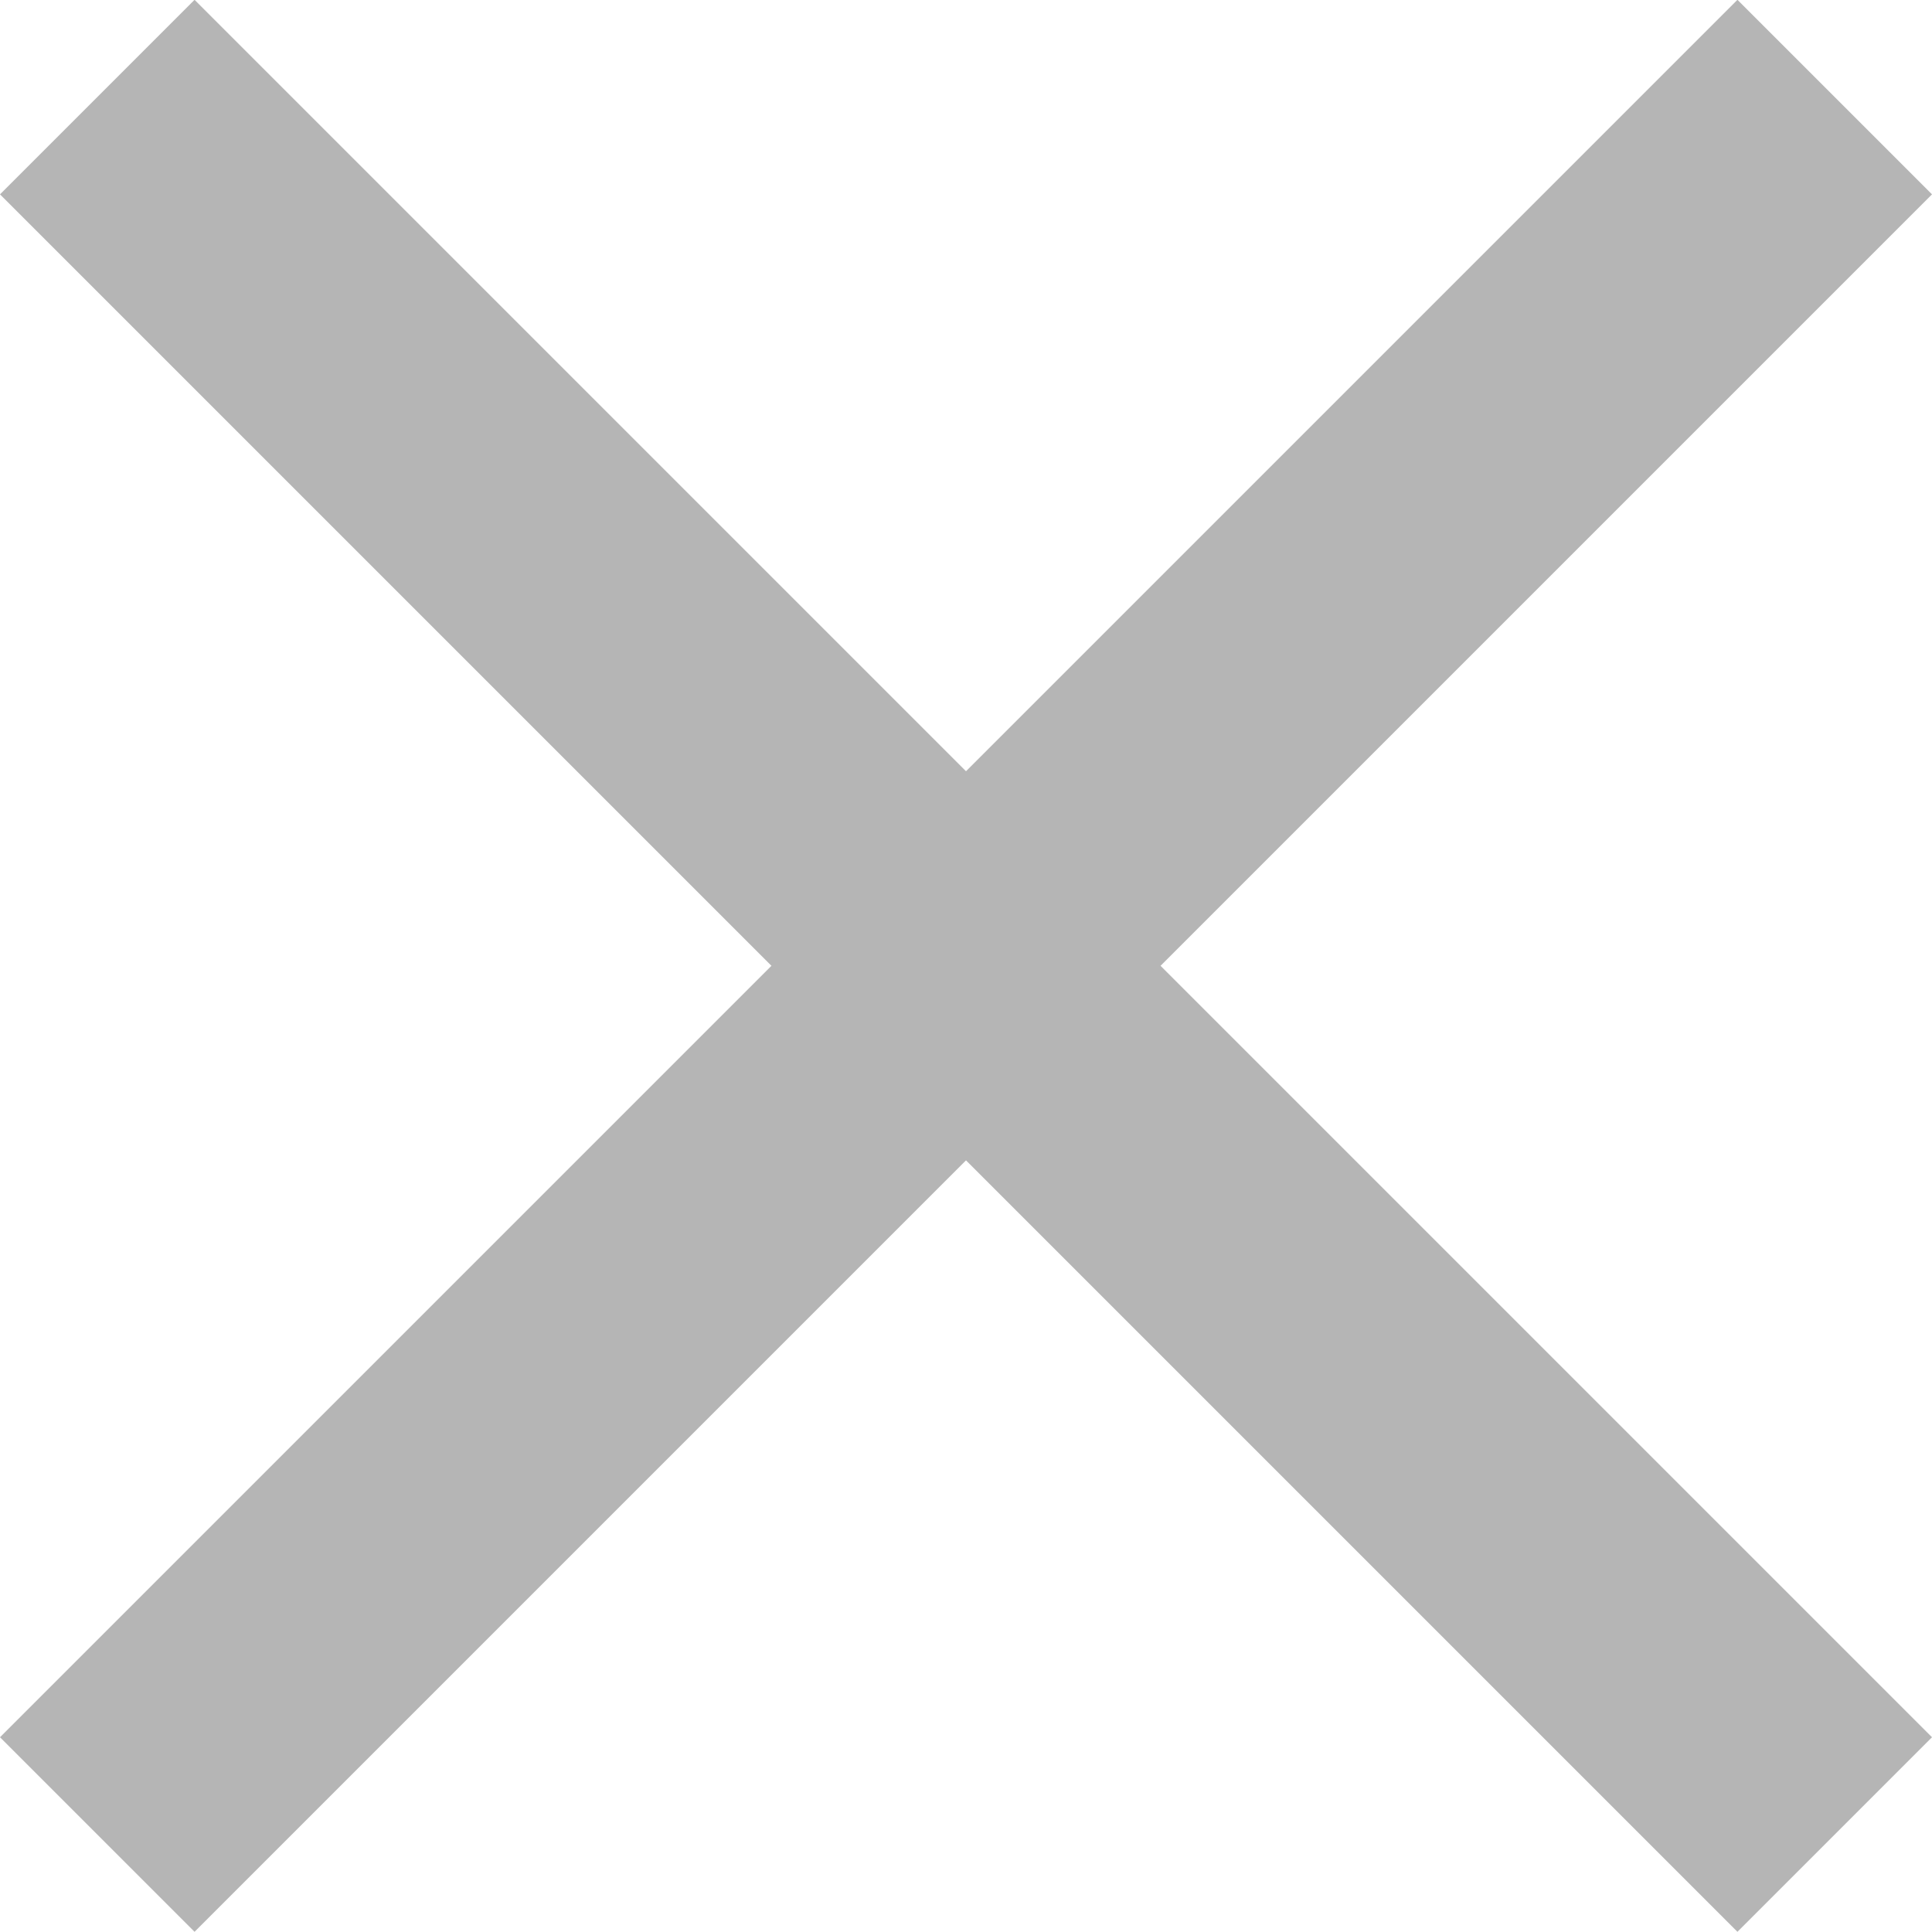 <svg width="10" height="10" viewBox="0 0 10 10" fill="none" xmlns="http://www.w3.org/2000/svg">
<path id="Vector" d="M10 1.006L8.993 -0.001L5 3.992L1.007 -0.001L0 1.006L3.993 4.999L0 8.992L1.007 9.999L5 6.006L8.993 9.999L10 8.992L6.007 4.999L10 1.006Z" fill="#B5B5B5"/>
</svg>
